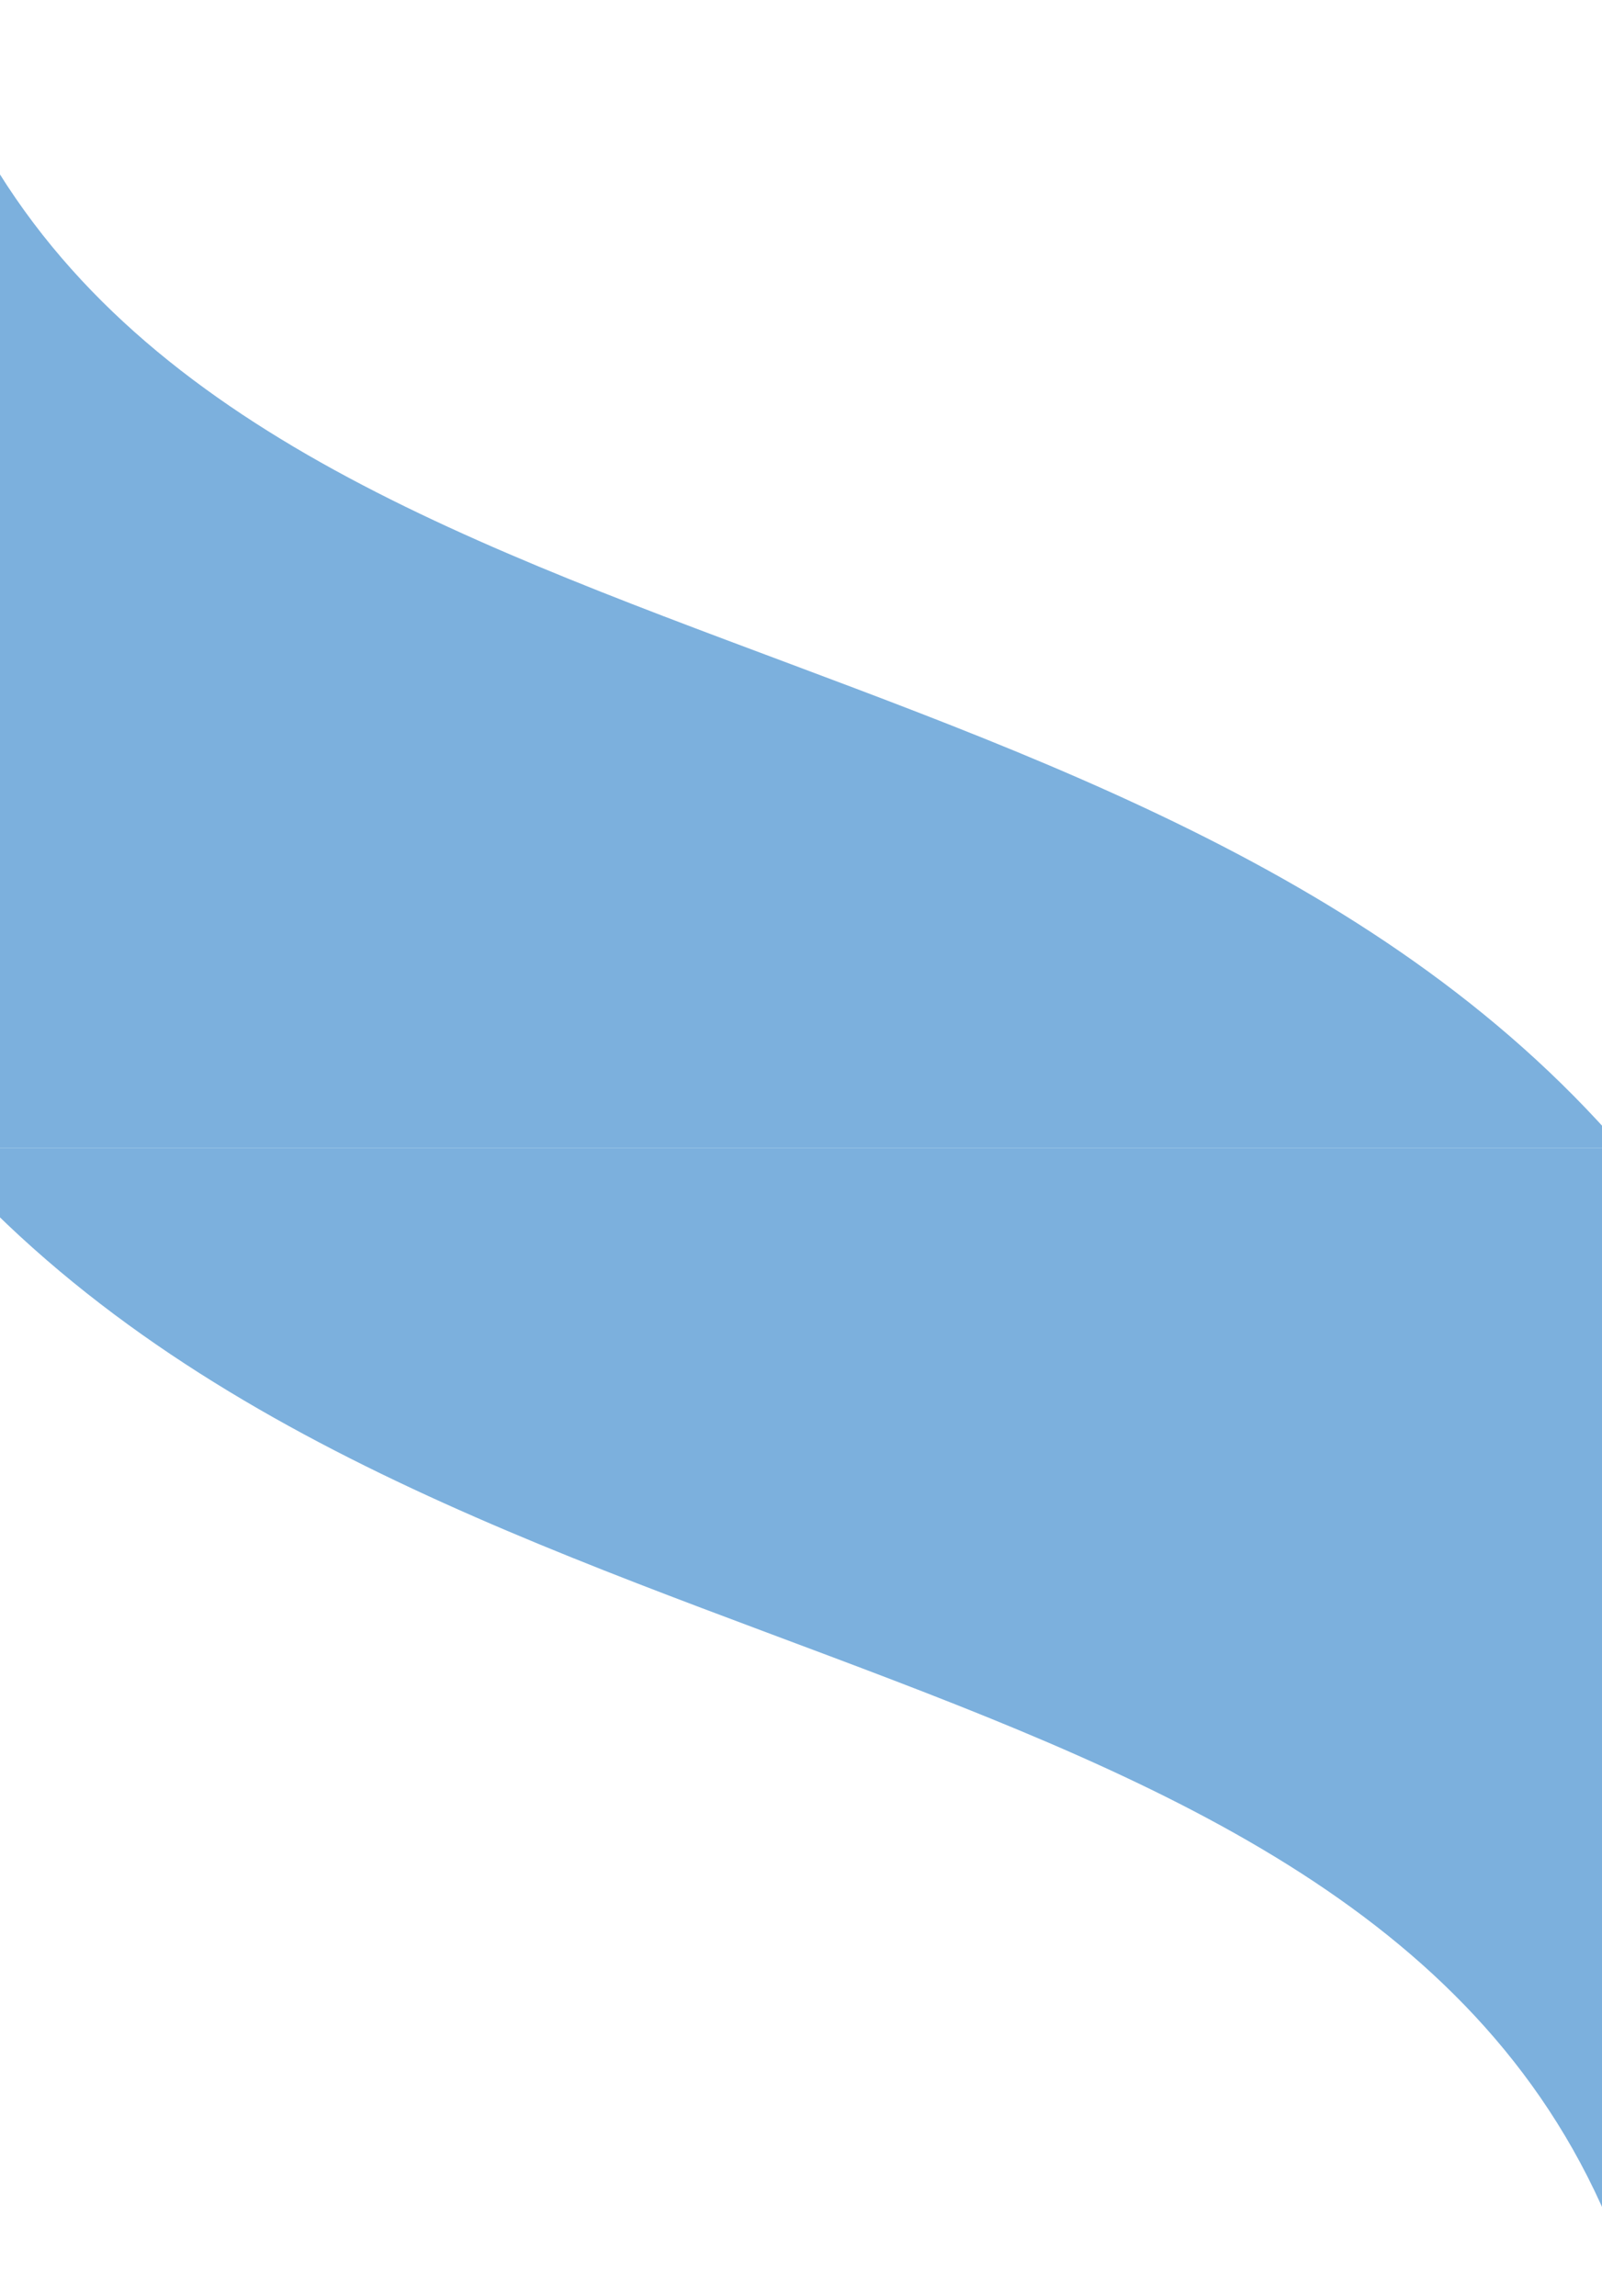<svg width="1440" height="2064" viewBox="0 0 1440 2064" fill="none" xmlns="http://www.w3.org/2000/svg">
<path d="M1450.86 1032H-59C388.718 1549.4 1282.59 1446.17 1470 2064L1450.86 1032Z" fill="#7CB0DD"/>
<path d="M-51.862 1032H1458C1010.28 514.597 116.415 617.829 -71 0L-51.862 1032Z" fill="#7CB0DD"/>
</svg>
